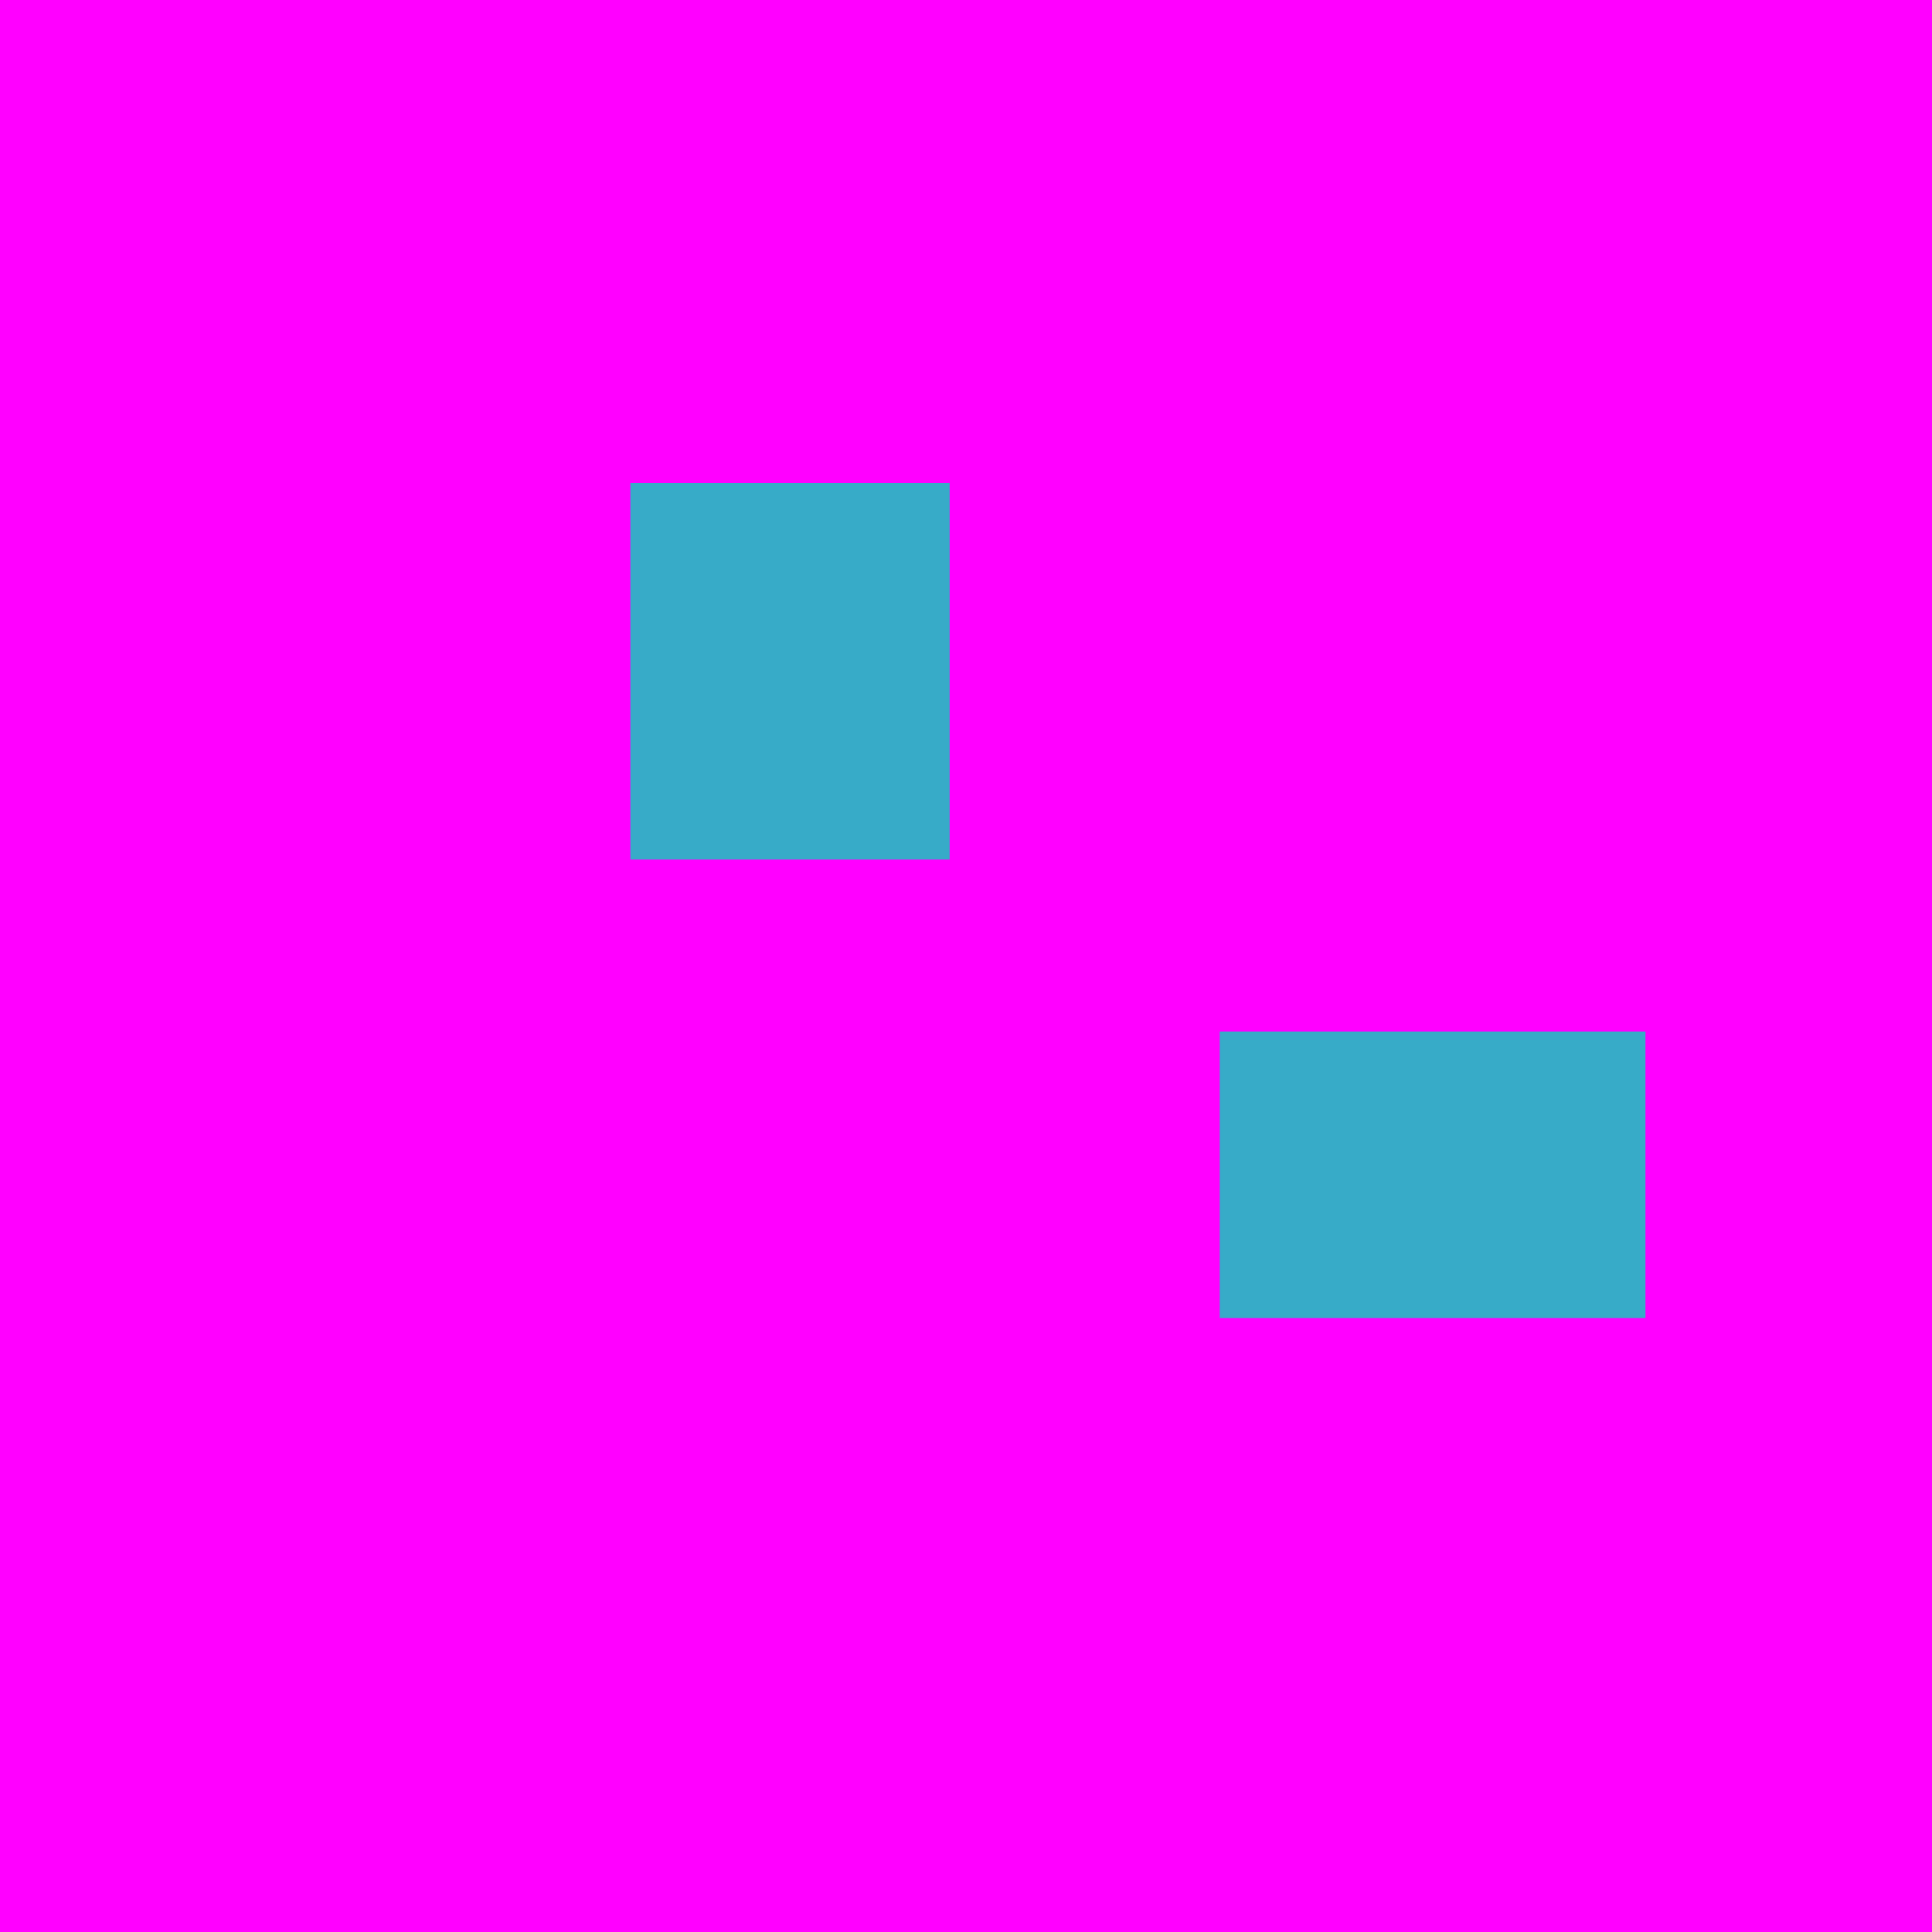 <?xml version="1.0" encoding="UTF-8" standalone="no"?>
<!-- Created with Inkscape (http://www.inkscape.org/) -->

<svg
   xmlns:dc="http://purl.org/dc/elements/1.1/"
   xmlns:cc="http://creativecommons.org/ns#"
   xmlns:rdf="http://www.w3.org/1999/02/22-rdf-syntax-ns#"
   xmlns:svg="http://www.w3.org/2000/svg"
   xmlns="http://www.w3.org/2000/svg"
   xmlns:sodipodi="http://sodipodi.sourceforge.net/DTD/sodipodi-0.dtd"
   xmlns:inkscape="http://www.inkscape.org/namespaces/inkscape"
   id="svg2"
   height="32"
   width="32"
   version="1.1"
   viewBox="0 0 32 32"
   sodipodi:docname="favicon.svg"
   inkscape:export-filename="C:\Users\dawe4_000\Documents\GitHub\2DHTML5Game\client\images\favicon.png"
   inkscape:export-xdpi="96"
   inkscape:export-ydpi="96"
   inkscape:version="0.92.2 (5c3e80d, 2017-08-06)">
  <defs
     id="defs8" />
  <sodipodi:namedview
     pagecolor="#ffffff"
     bordercolor="#666666"
     borderopacity="1"
     objecttolerance="10"
     gridtolerance="10"
     guidetolerance="10"
     inkscape:pageopacity="0"
     inkscape:pageshadow="2"
     inkscape:window-width="1366"
     inkscape:window-height="705"
     id="namedview6"
     showgrid="false"
     inkscape:zoom="7.375"
     inkscape:cx="16"
     inkscape:cy="16"
     inkscape:window-x="-8"
     inkscape:window-y="-8"
     inkscape:window-maximized="1"
     inkscape:current-layer="svg2" />
  <g
     id="layer1"
     transform="translate(0 -1020.4)">
    <rect
       id="rect4136"
       height="32"
       width="32"
       y="1020.4"
       x="0"
       fill="#f0f" />
  </g>
  <rect
     style="opacity:1;fill:#37abc8;stroke:none;stroke-width:4;stroke-miterlimit:4;stroke-dasharray:none"
     id="rect4504"
     width="5.288"
     height="6.237"
     x="10.441"
     y="8" />
  <rect
     style="opacity:1;fill:#37abc8;stroke:none;stroke-width:4;stroke-miterlimit:4;stroke-dasharray:none"
     id="rect4506"
     width="7.051"
     height="4.746"
     x="20.203"
     y="17.085" />
</svg>
